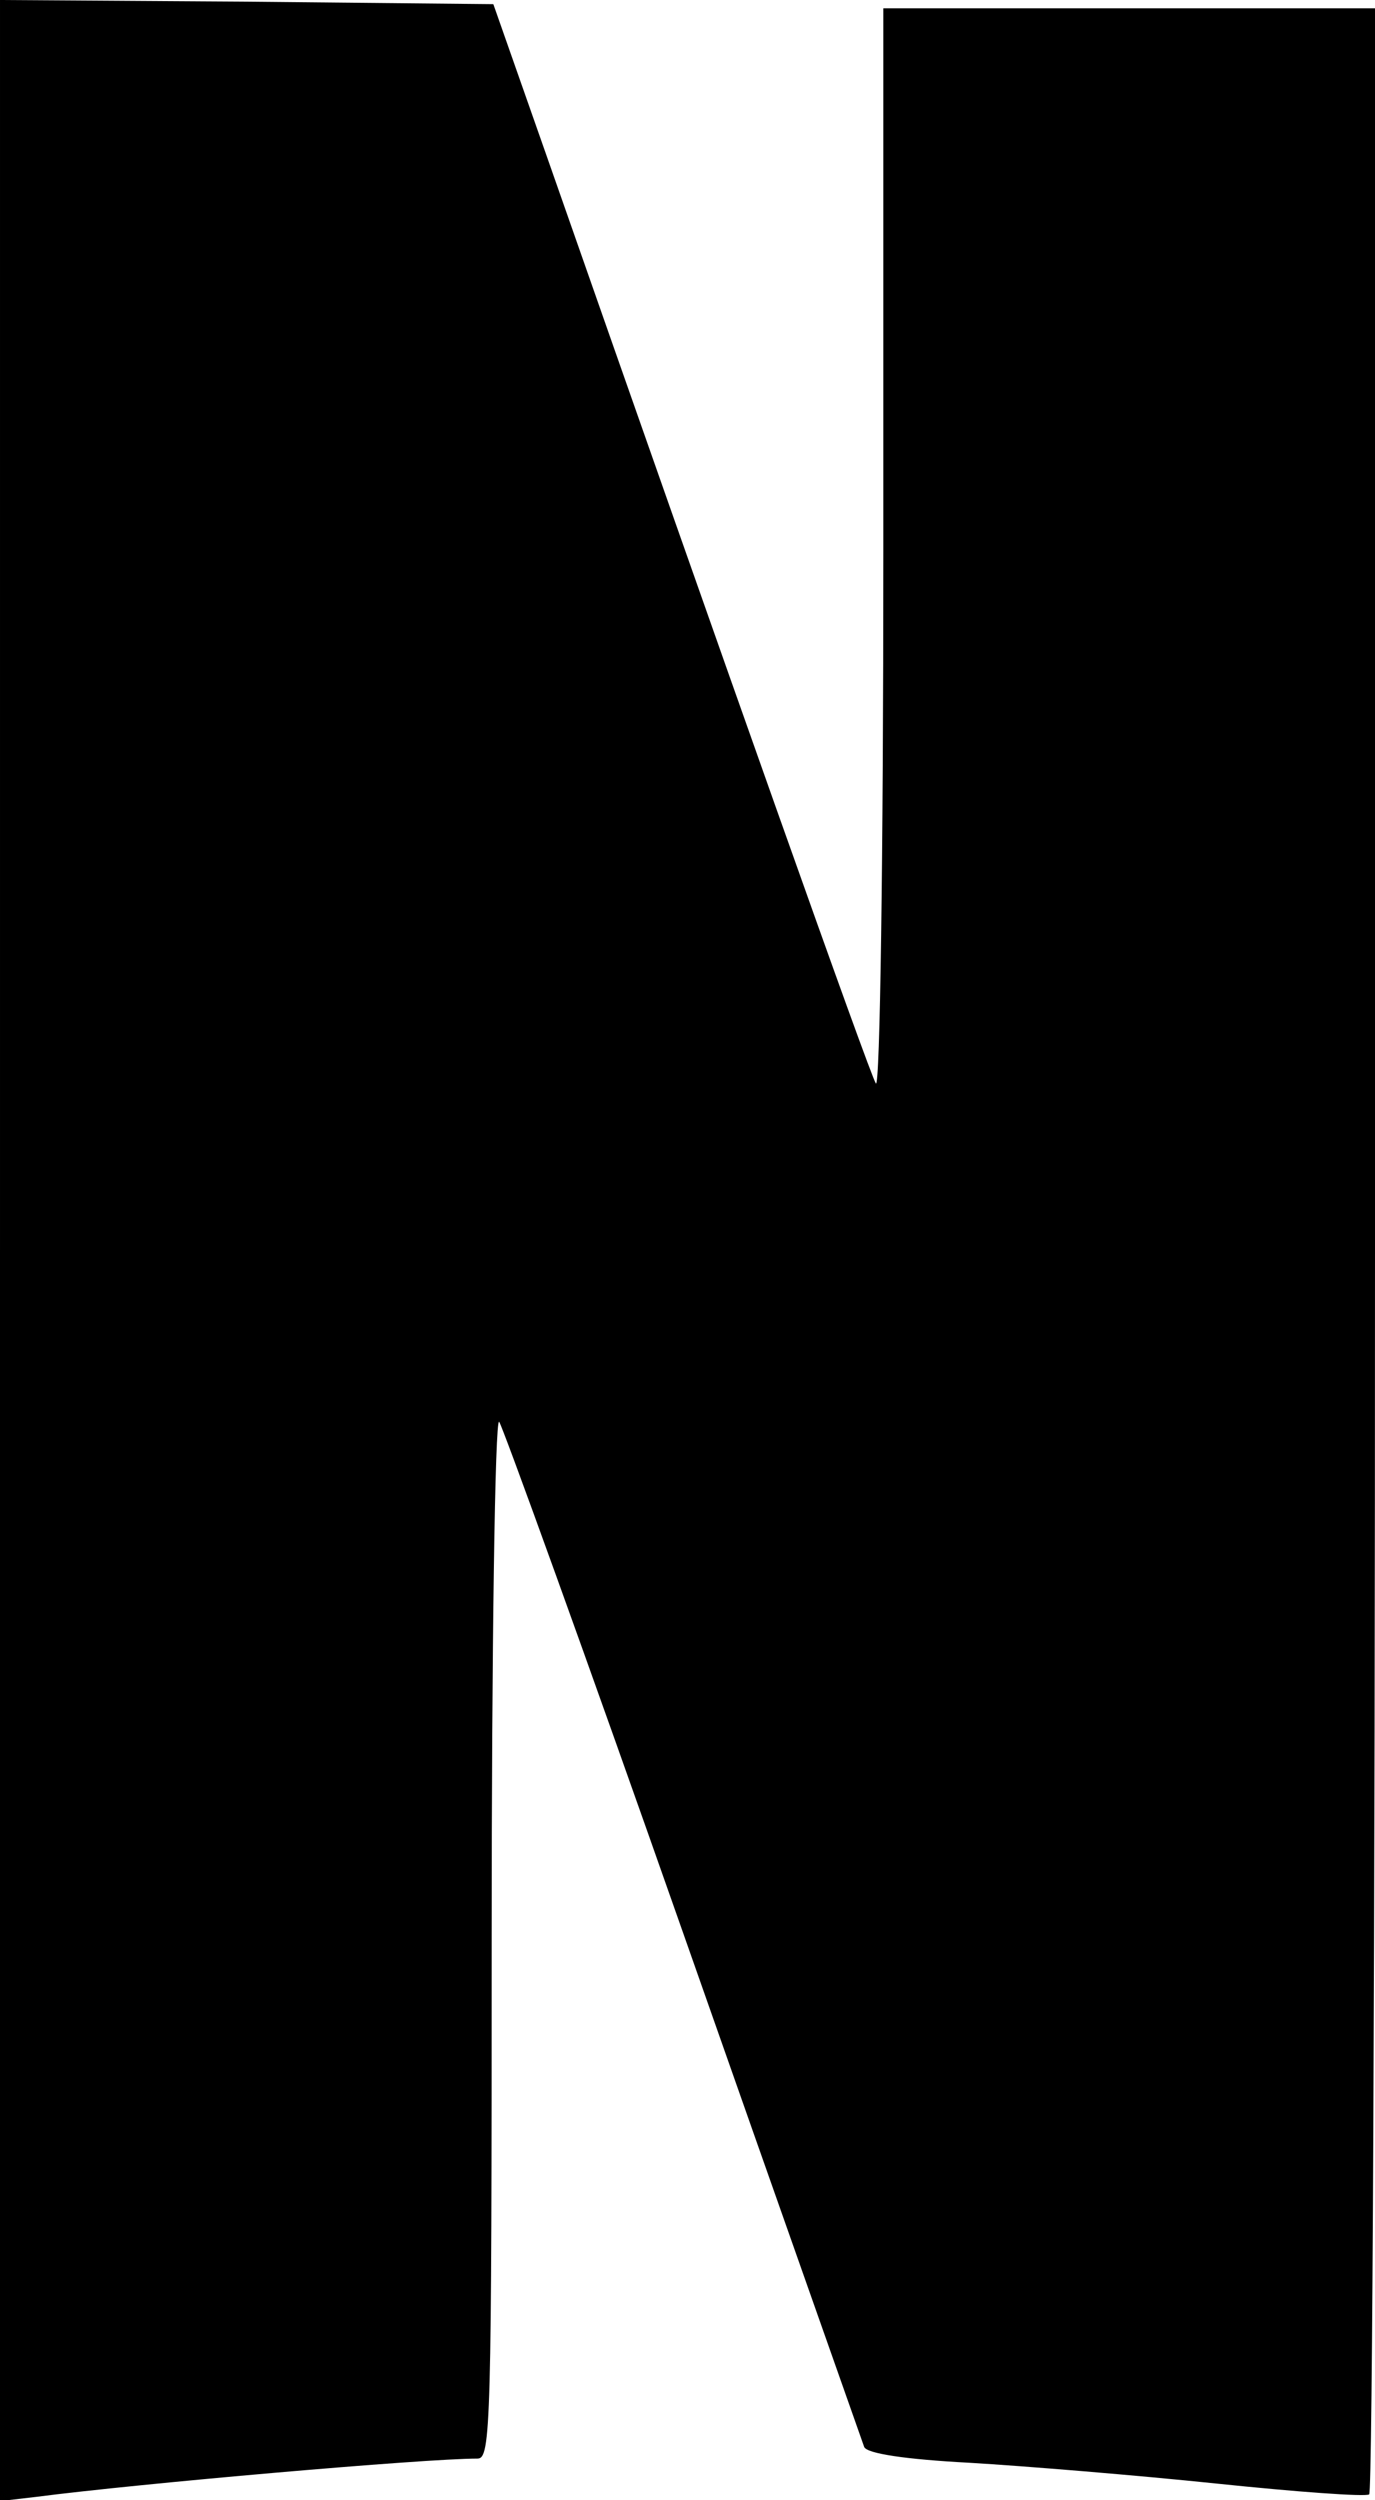 <?xml version="1.0" standalone="no"?>
<!DOCTYPE svg PUBLIC "-//W3C//DTD SVG 20010904//EN"
 "http://www.w3.org/TR/2001/REC-SVG-20010904/DTD/svg10.dtd">
<svg version="1.0" xmlns="http://www.w3.org/2000/svg"
 width="165pt" height="300pt" viewBox="0 0 165 300"
 preserveAspectRatio="xMidYMid meet">

<g transform="translate(0,300) scale(0.1,-0.1)"
fill="#000000" stroke="none">
<path d="M0 1500 l0 -1501 43 5 c123 16 466 46 530 46 16 0 17 37 17 627 0
345 4 623 9 617 4 -5 104 -281 221 -614 117 -333 215 -610 217 -616 3 -8 50
-15 126 -19 67 -4 201 -15 297 -25 96 -10 178 -16 183 -13 4 2 7 674 7 1494
l0 1489 -295 0 -295 0 0 -652 c0 -369 -4 -646 -9 -638 -8 13 -178 493 -394
1110 l-65 185 -296 3 -296 2 0 -1500z"/>
</g>
</svg>
